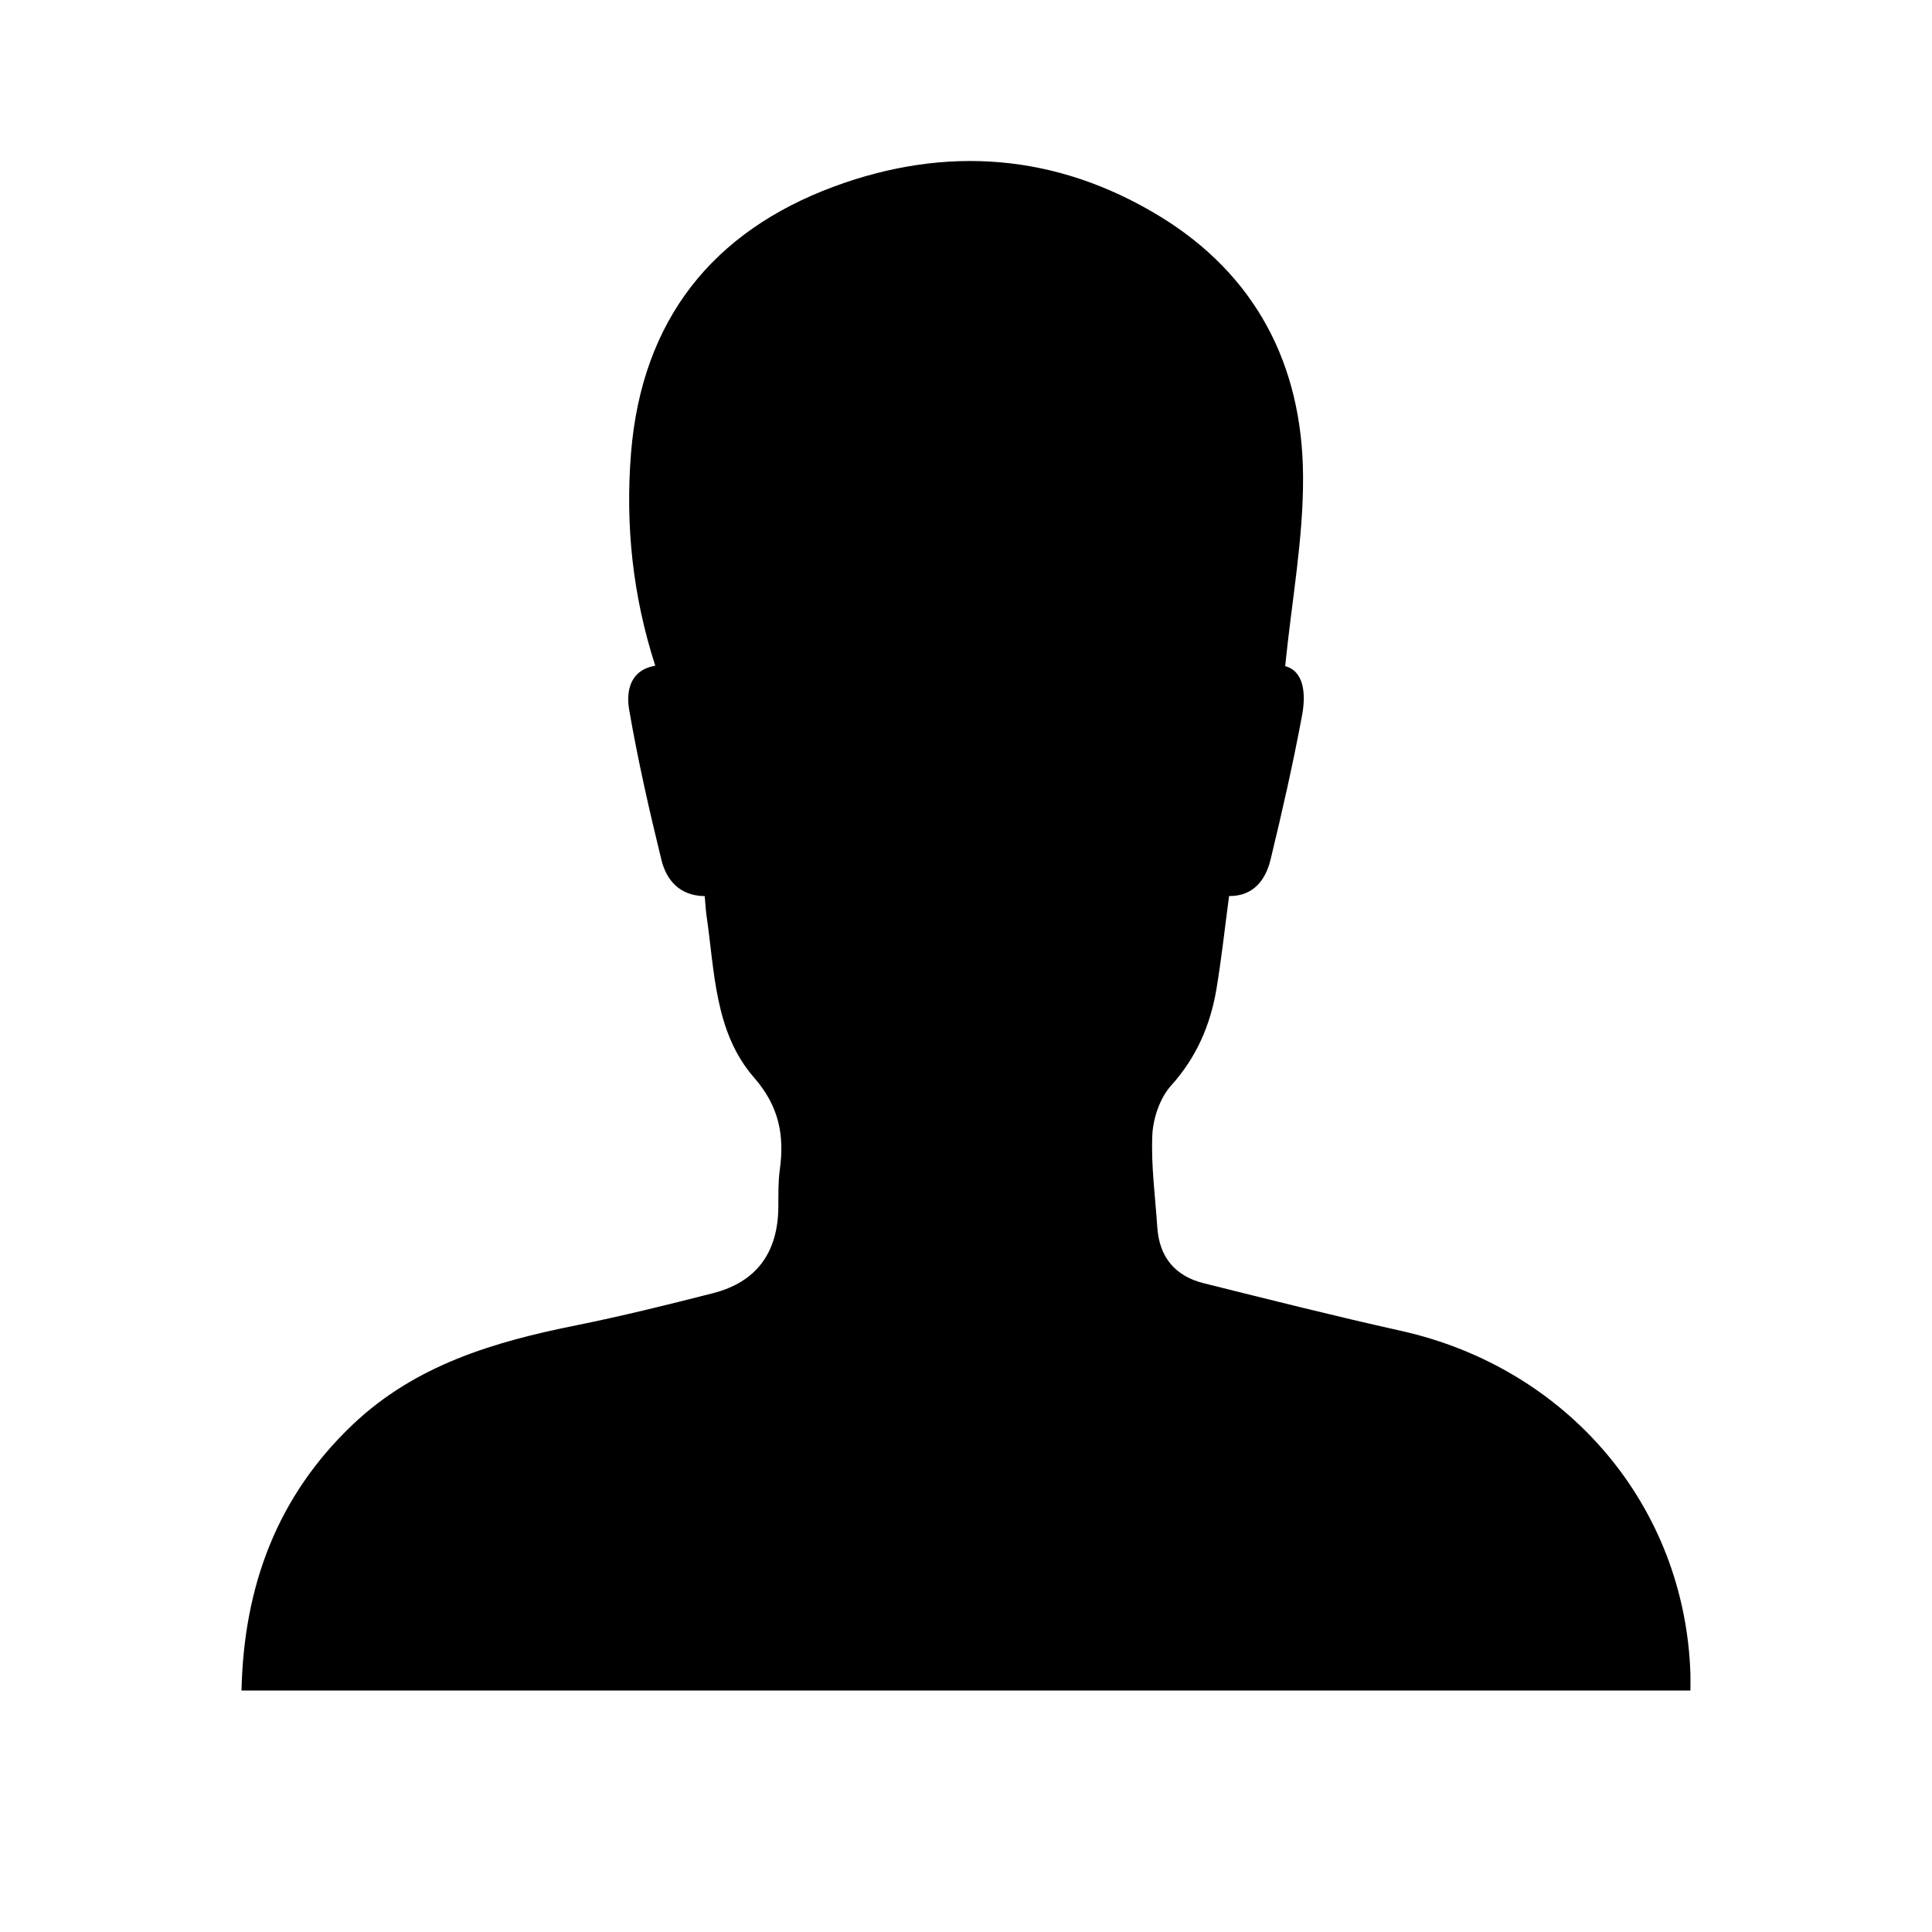 <svg height="100%" viewBox="0 0 24 24" width="100%" xmlns="http://www.w3.org/2000/svg" preserveAspectRatio="xMidYMid meet"><path id="user" d="M8.754,11.132 C8.446,11.128 8.279,10.938 8.216,10.68 C8.065,10.064 7.924,9.444 7.816,8.819 C7.776,8.585 7.826,8.323 8.14,8.27 C7.858,7.397 7.767,6.518 7.839,5.625 C7.974,3.972 8.854,2.877 10.356,2.319 C11.746,1.804 13.119,1.904 14.401,2.683 C15.593,3.408 16.18,4.527 16.187,5.918 C16.192,6.688 16.047,7.459 15.965,8.275 C16.197,8.337 16.225,8.614 16.175,8.885 C16.063,9.487 15.927,10.085 15.783,10.68 C15.719,10.941 15.563,11.134 15.268,11.131 C15.215,11.527 15.174,11.909 15.111,12.287 C15.035,12.737 14.862,13.137 14.548,13.485 C14.412,13.636 14.326,13.884 14.315,14.093 C14.297,14.474 14.351,14.859 14.376,15.242 C14.4,15.619 14.6,15.853 14.954,15.941 C15.769,16.144 16.584,16.35 17.403,16.532 C19.478,16.995 20.932,18.71 20.999,20.794 C21.001,20.857 20.999,20.921 20.999,21 L3,21 C3.029,19.697 3.446,18.587 4.38,17.698 C5.163,16.954 6.14,16.668 7.156,16.464 C7.726,16.349 8.292,16.209 8.855,16.065 C9.397,15.927 9.665,15.561 9.669,14.991 C9.67,14.838 9.666,14.682 9.687,14.531 C9.747,14.099 9.675,13.739 9.368,13.387 C8.876,12.824 8.879,12.072 8.776,11.369 C8.767,11.304 8.764,11.238 8.754,11.132 L8.754,11.132 Z"/></svg>